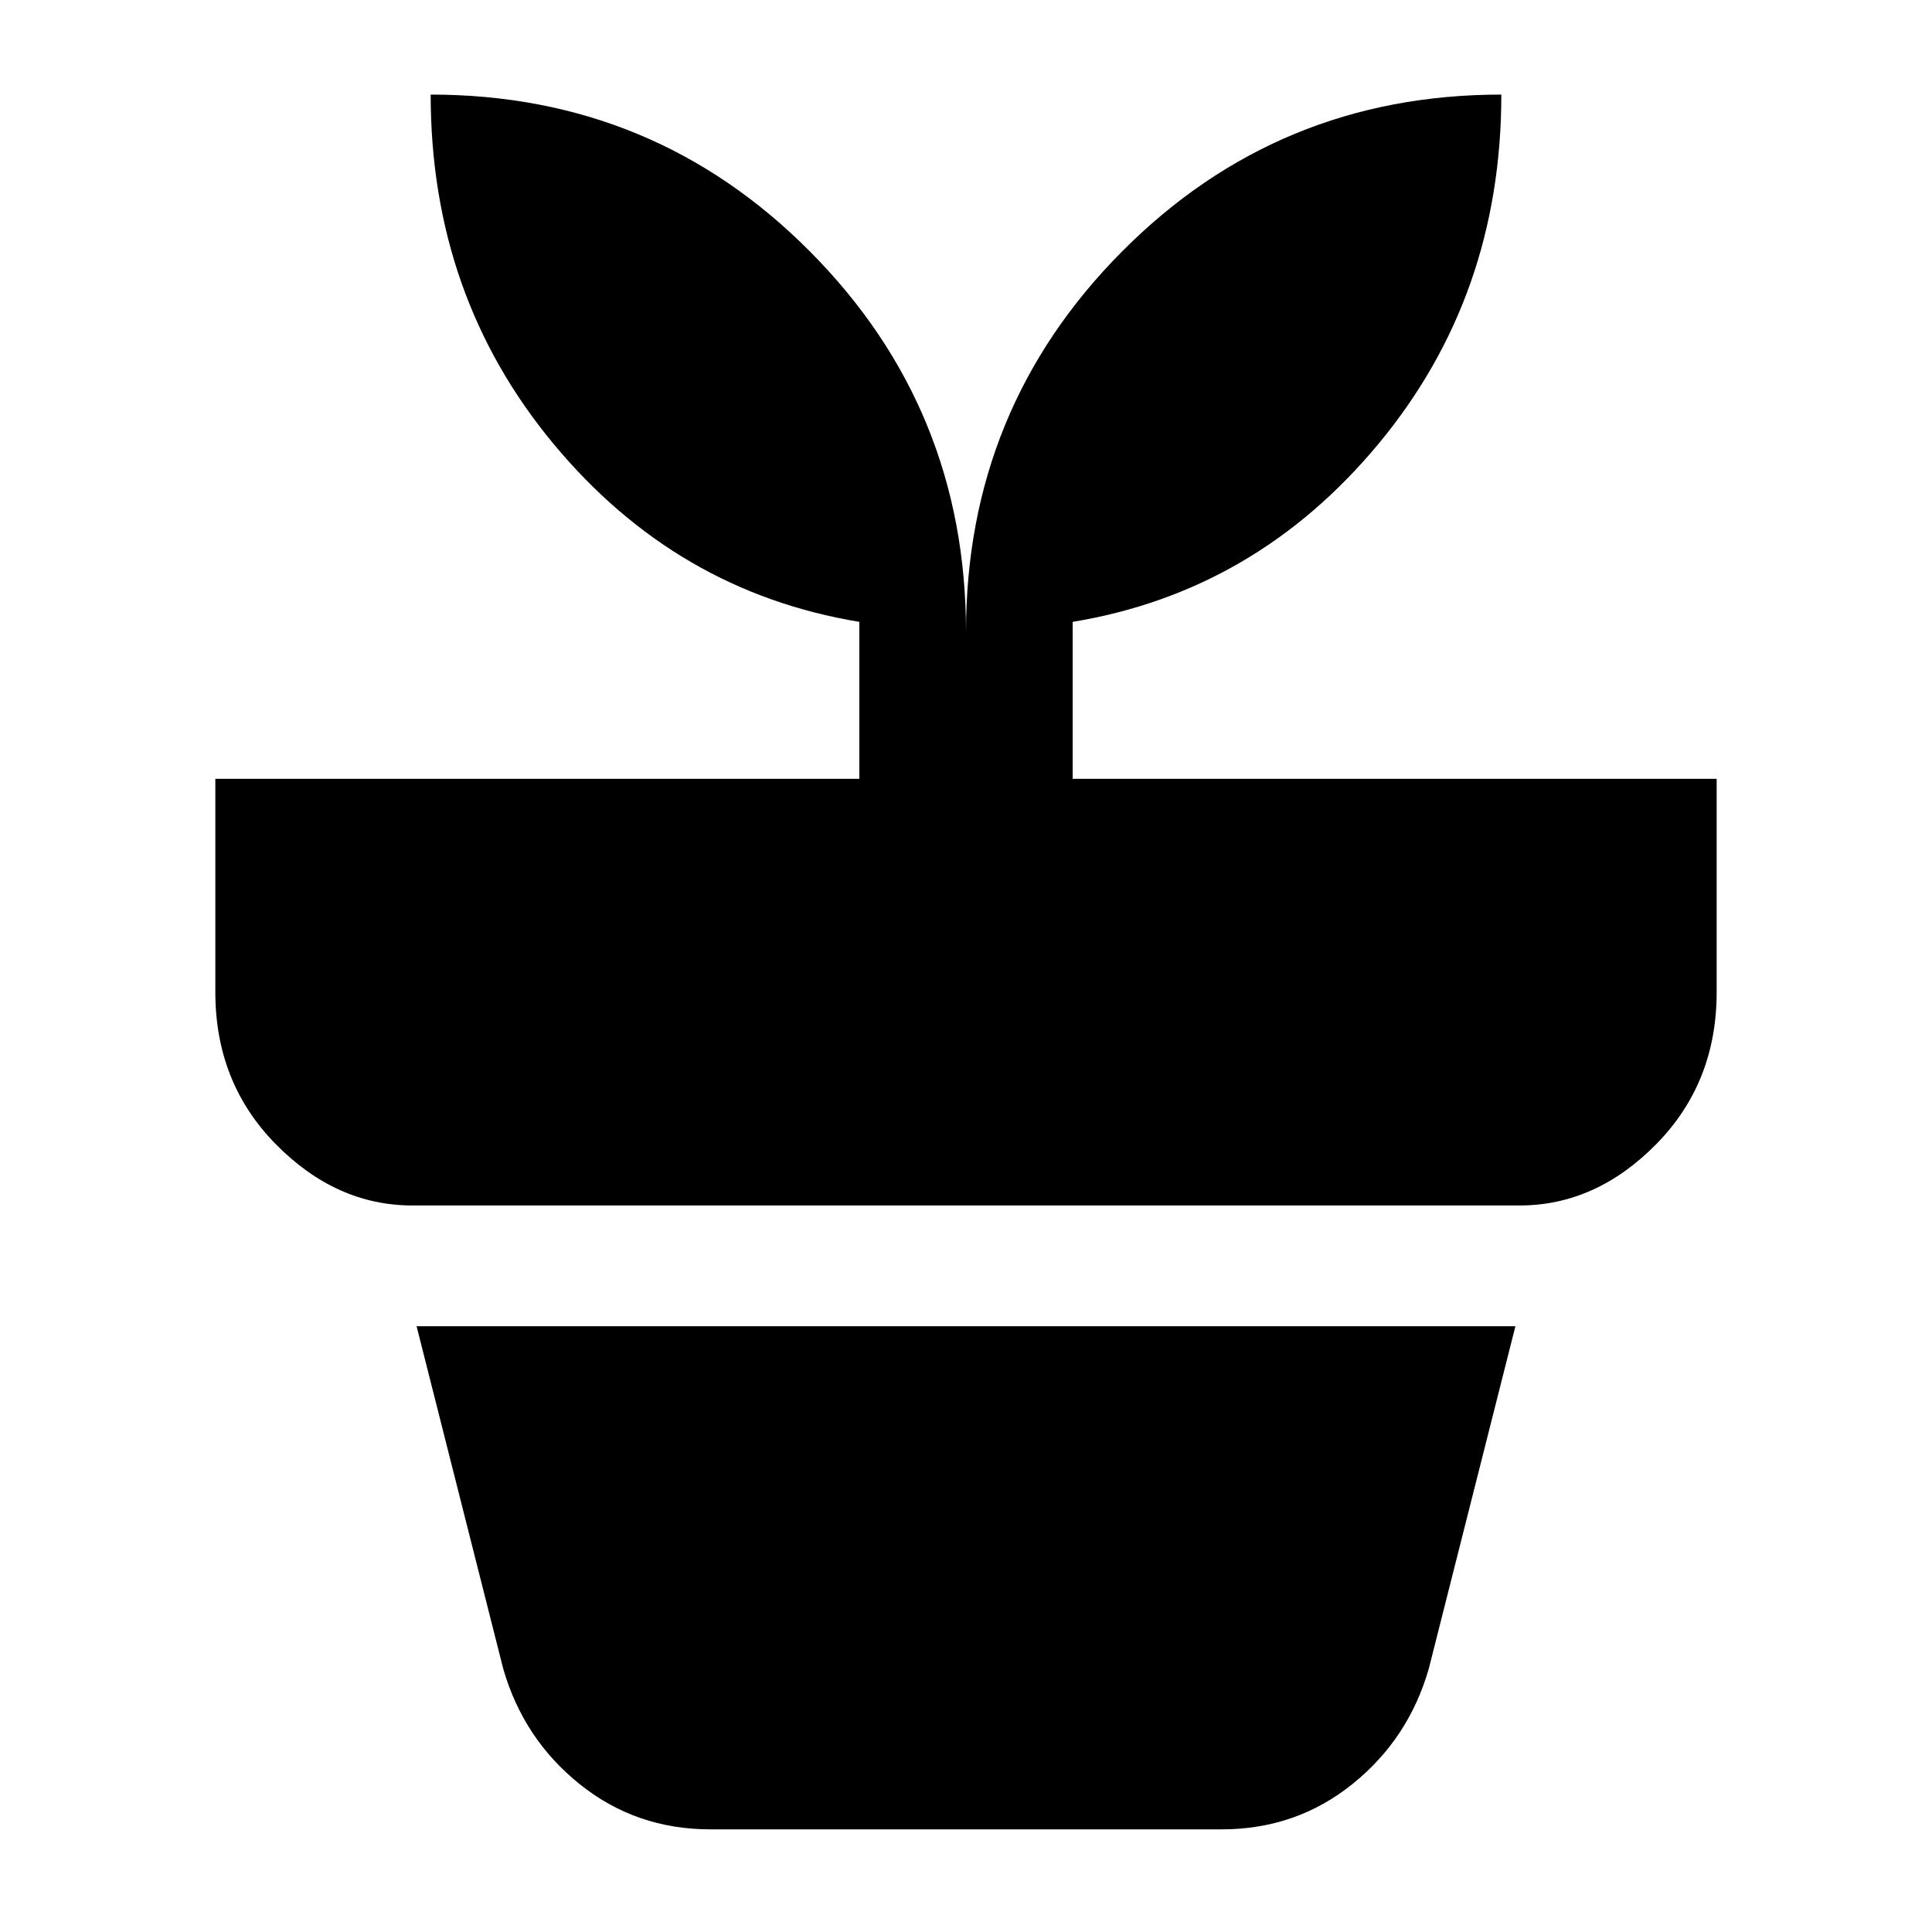 <svg xmlns="http://www.w3.org/2000/svg" height="24" viewBox="0 -960 960 960" width="24"><path d="M353-51q-37 0-65-22.5T250-131l-43-170h546l-43 170q-10 35-38 57.5T607-51H353Zm127-595q0-111 77.5-189T746-913q0 100-61 173.5T533-651v78h320v106q0 45-30 75.5T755-361H205q-38 0-68-30.5T107-467v-106h320v-78q-91-15-152-88.5T214-913q111 0 188.5 78T480-646Z"/></svg>